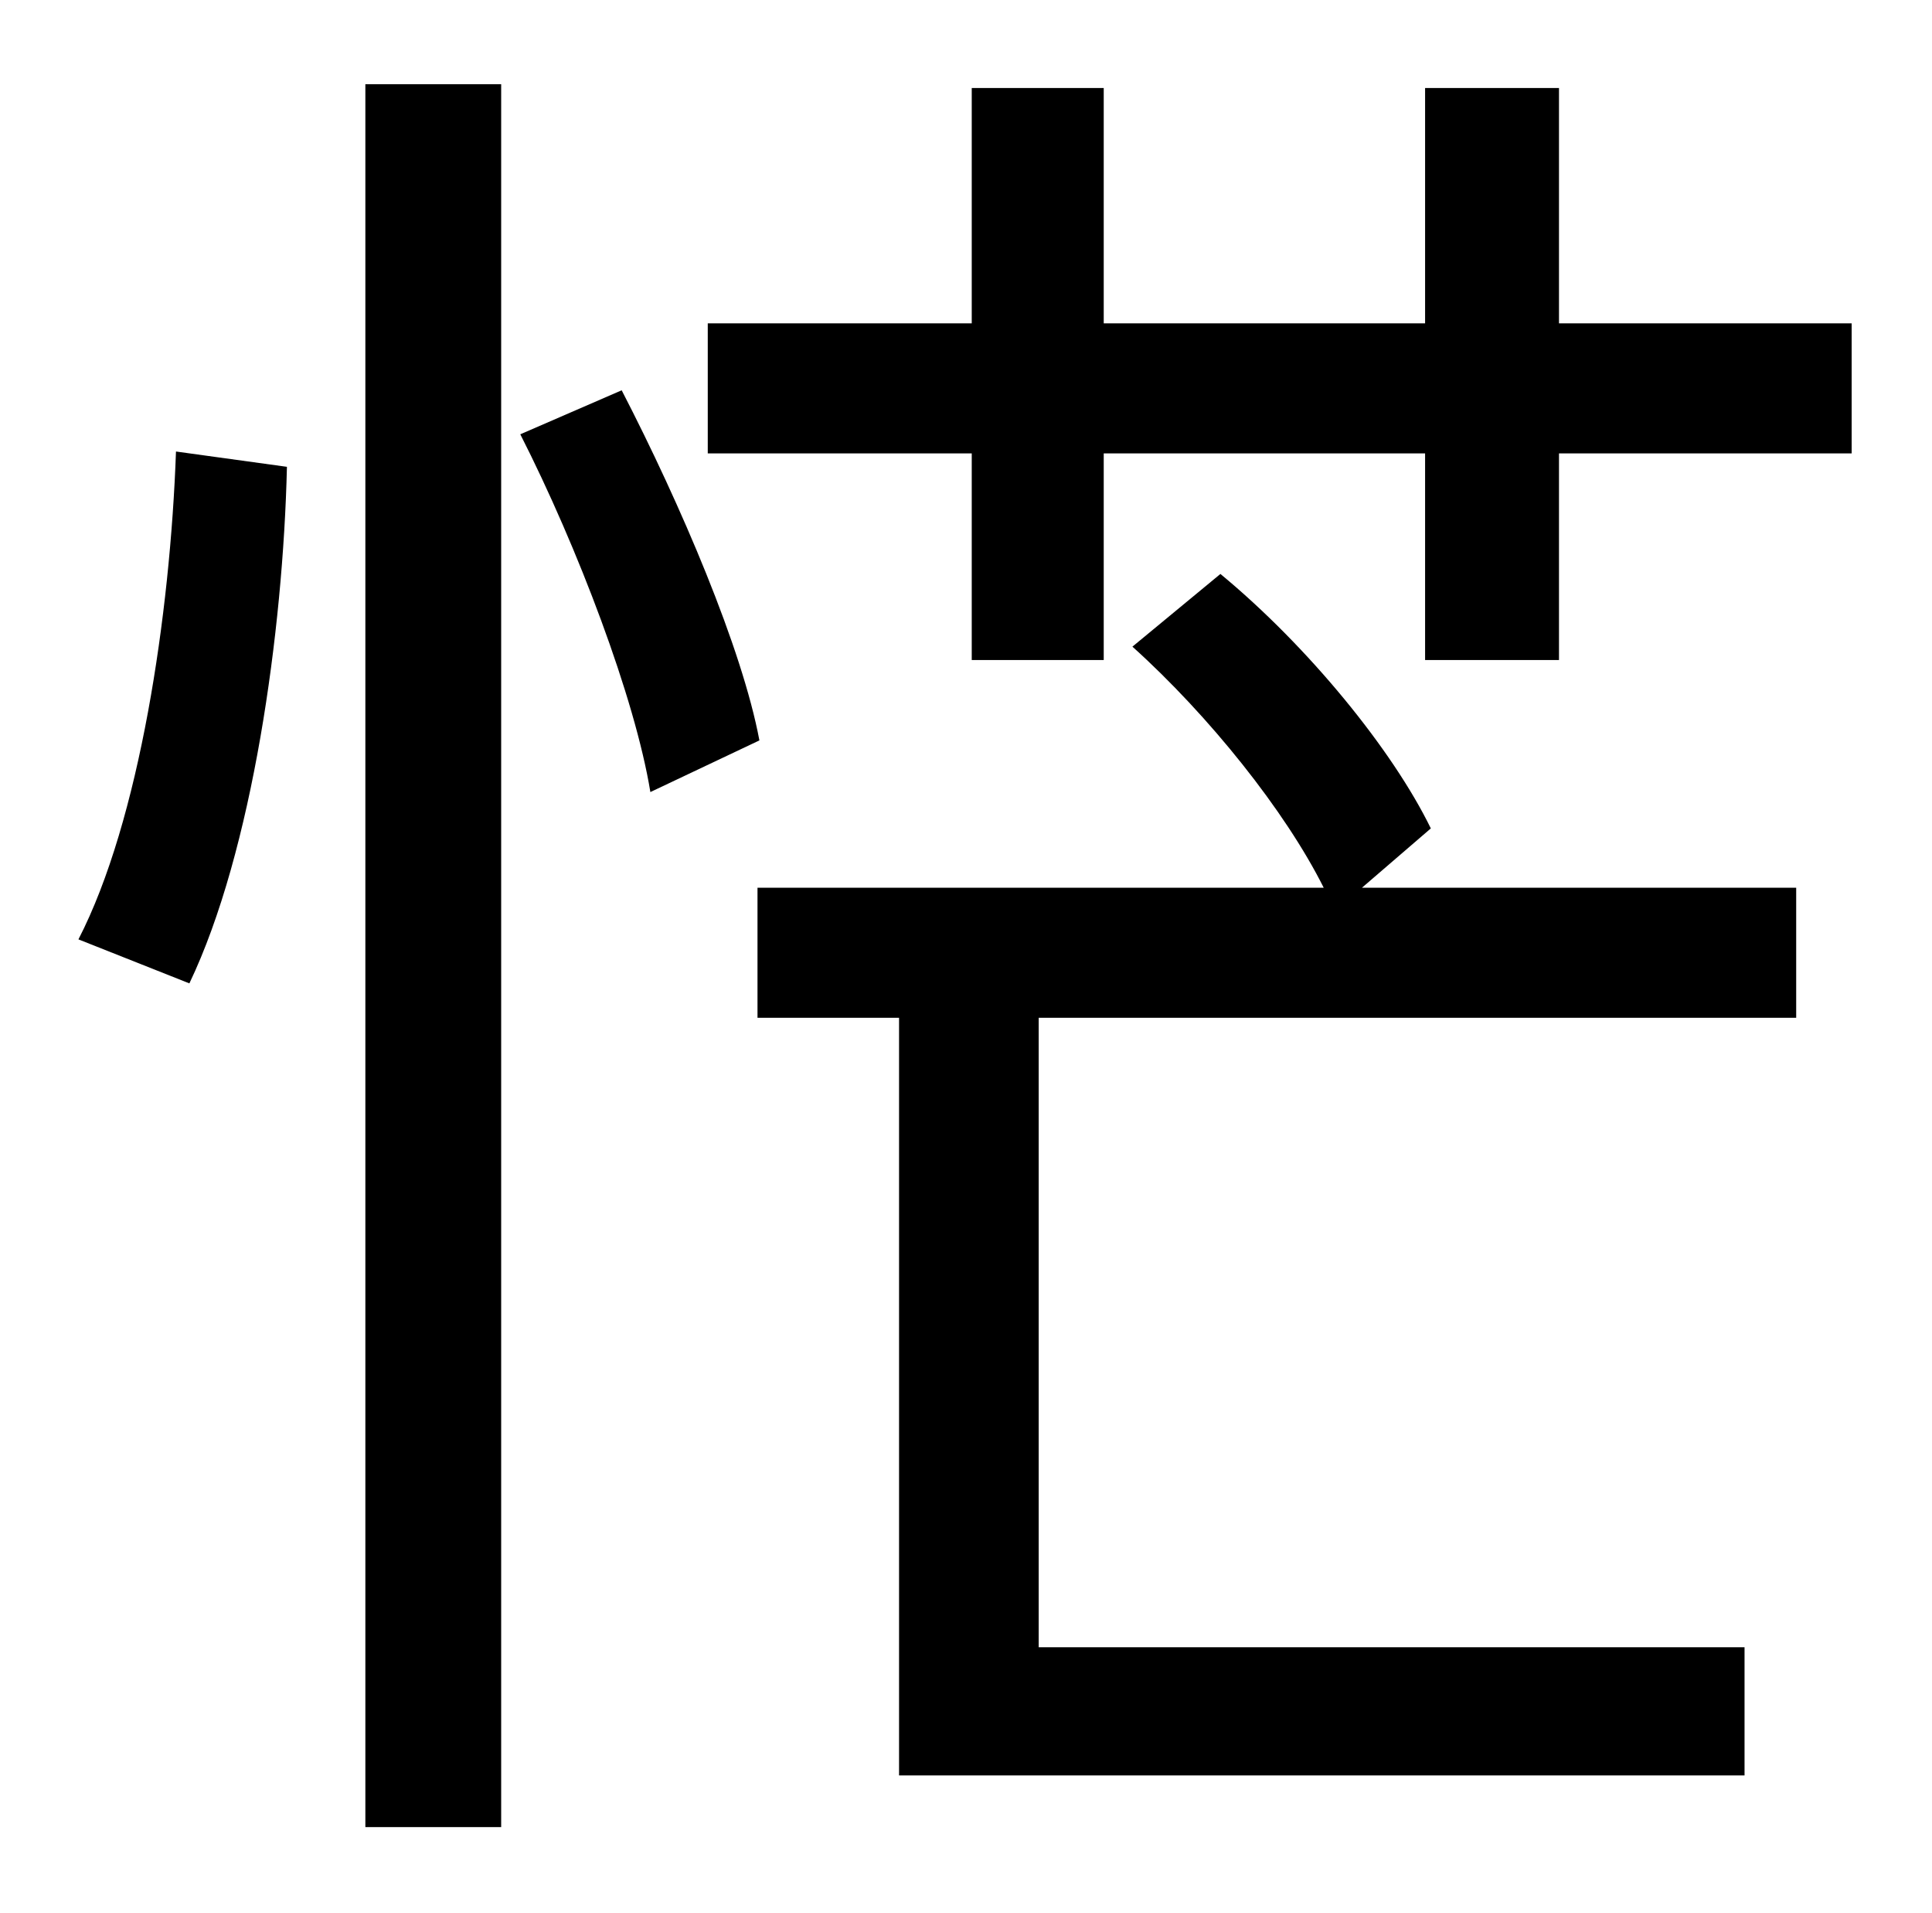 <?xml version="1.0" standalone="no"?>
<!DOCTYPE svg PUBLIC "-//W3C//DTD SVG 1.1//EN" "http://www.w3.org/Graphics/SVG/1.1/DTD/svg11.dtd" >
<svg xmlns="http://www.w3.org/2000/svg" xmlns:xlink="http://www.w3.org/1999/xlink" version="1.1" viewBox="-10 0 1010 1000">
   <path fill="currentColor"
d="M89 514l-58 -23c32 -62 48 -170 51 -255l58 8c-2 86 -18 201 -51 270zM181 955v-911h71v911h-71zM262 227l53 -23c31 60 63 135 72 183l-57 27c-8 -49 -38 -128 -68 -187zM738 433l-36 31h227v68h-396v329h369v67h-442v-396h-74v-68h296c-20 -40 -60 -90 -100 -126
l46 -38c46 38 90 92 110 133zM805 169h153v68h-153v108h-70v-108h-168v108h-69v-108h-138v-68h138v-123h69v123h168v-123h70v123z" />
</svg>

